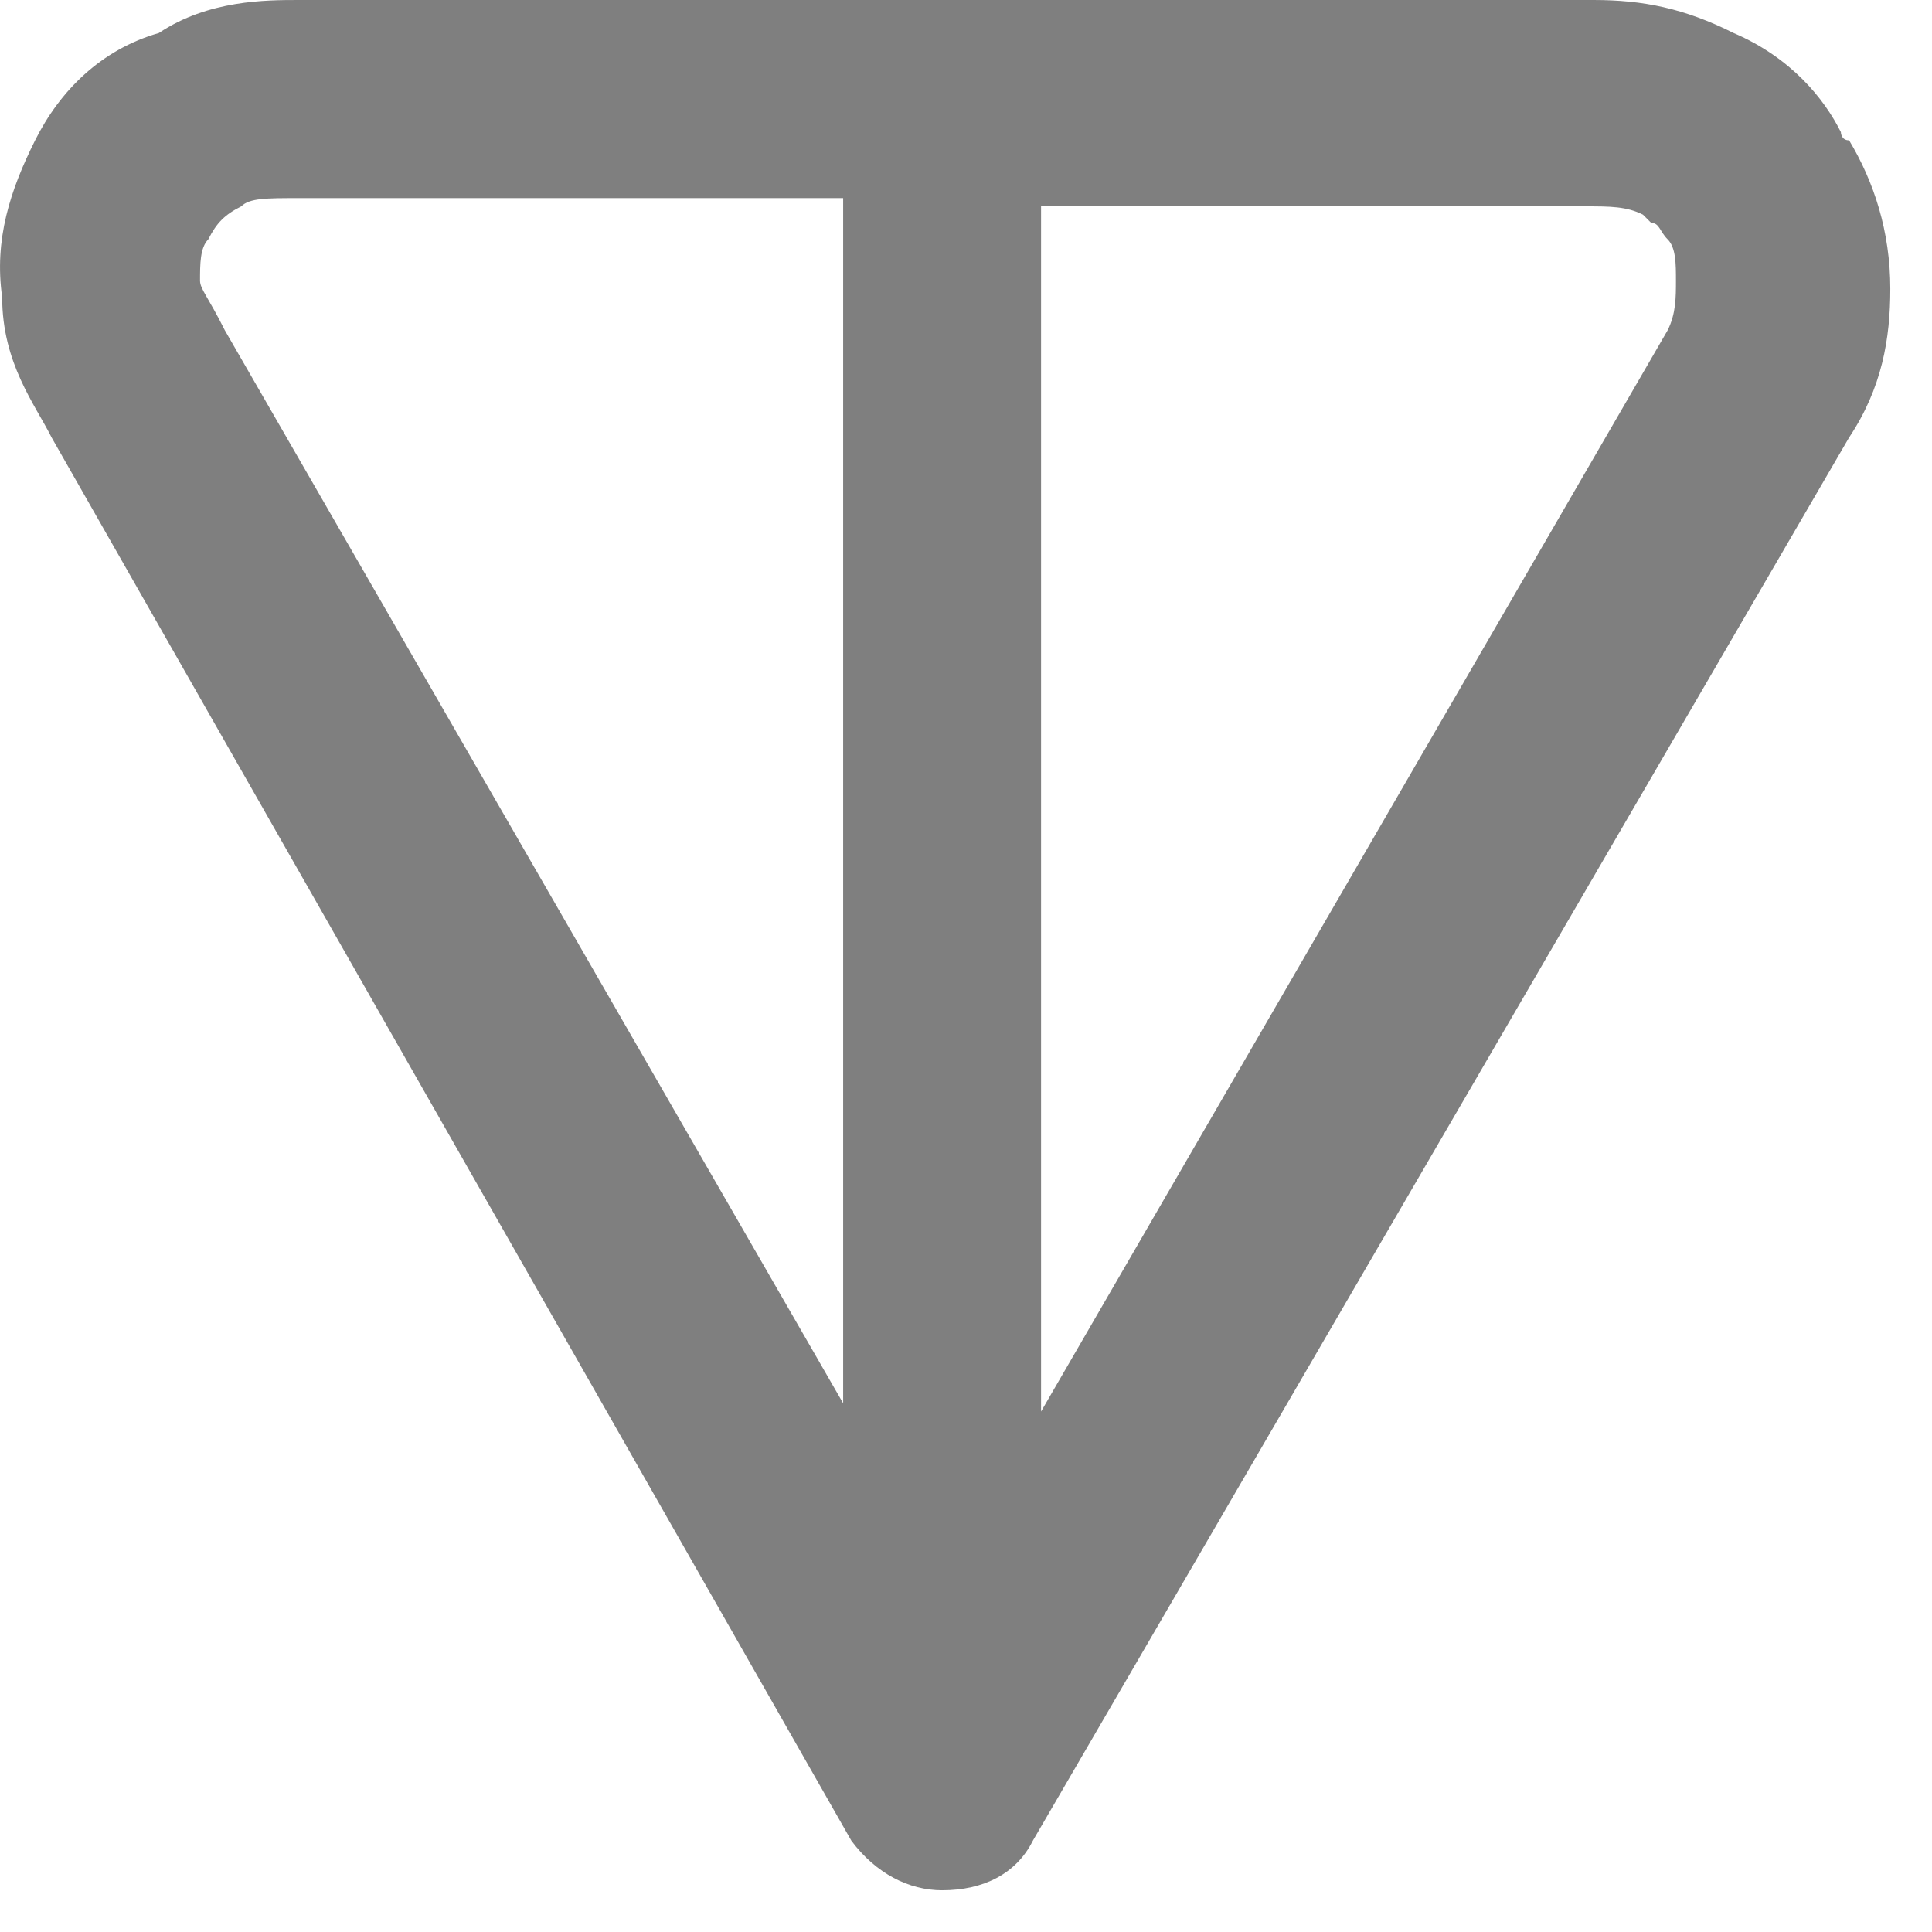 <svg width="41" height="41" viewBox="0 0 41 41" fill="none" xmlns="http://www.w3.org/2000/svg">
<path fill-rule="evenodd" clip-rule="evenodd" d="M6.345 0H33.816C34.866 0 35.741 0.175 36.791 0.701C38.016 1.226 38.716 2.102 39.066 2.803C39.066 2.803 39.066 2.978 39.241 2.978C39.766 3.854 40.115 4.905 40.115 6.131C40.115 7.182 39.941 8.233 39.241 9.284L21.918 39.064C21.568 39.765 20.868 40.115 19.993 40.115C19.293 40.115 18.593 39.765 18.068 39.064L1.095 9.284C0.745 8.584 0.046 7.708 0.046 6.306C-0.129 5.08 0.22 4.029 0.745 2.978C1.27 1.927 2.145 1.051 3.37 0.701C4.42 -6.78687e-07 5.645 0 6.345 0ZM17.893 4.204H6.345C5.645 4.204 5.295 4.204 5.12 4.379C4.77 4.555 4.595 4.73 4.42 5.08C4.245 5.255 4.245 5.606 4.245 5.956C4.245 6.131 4.42 6.306 4.77 7.007L17.893 29.78V4.204ZM22.093 4.204V29.955L35.391 7.007C35.566 6.657 35.566 6.306 35.566 5.956C35.566 5.606 35.566 5.255 35.391 5.08C35.216 4.905 35.216 4.73 35.041 4.73L34.866 4.555C34.516 4.379 34.166 4.379 33.641 4.379H22.093V4.204Z" fill="black" fill-opacity="0.5"/>
</svg>
